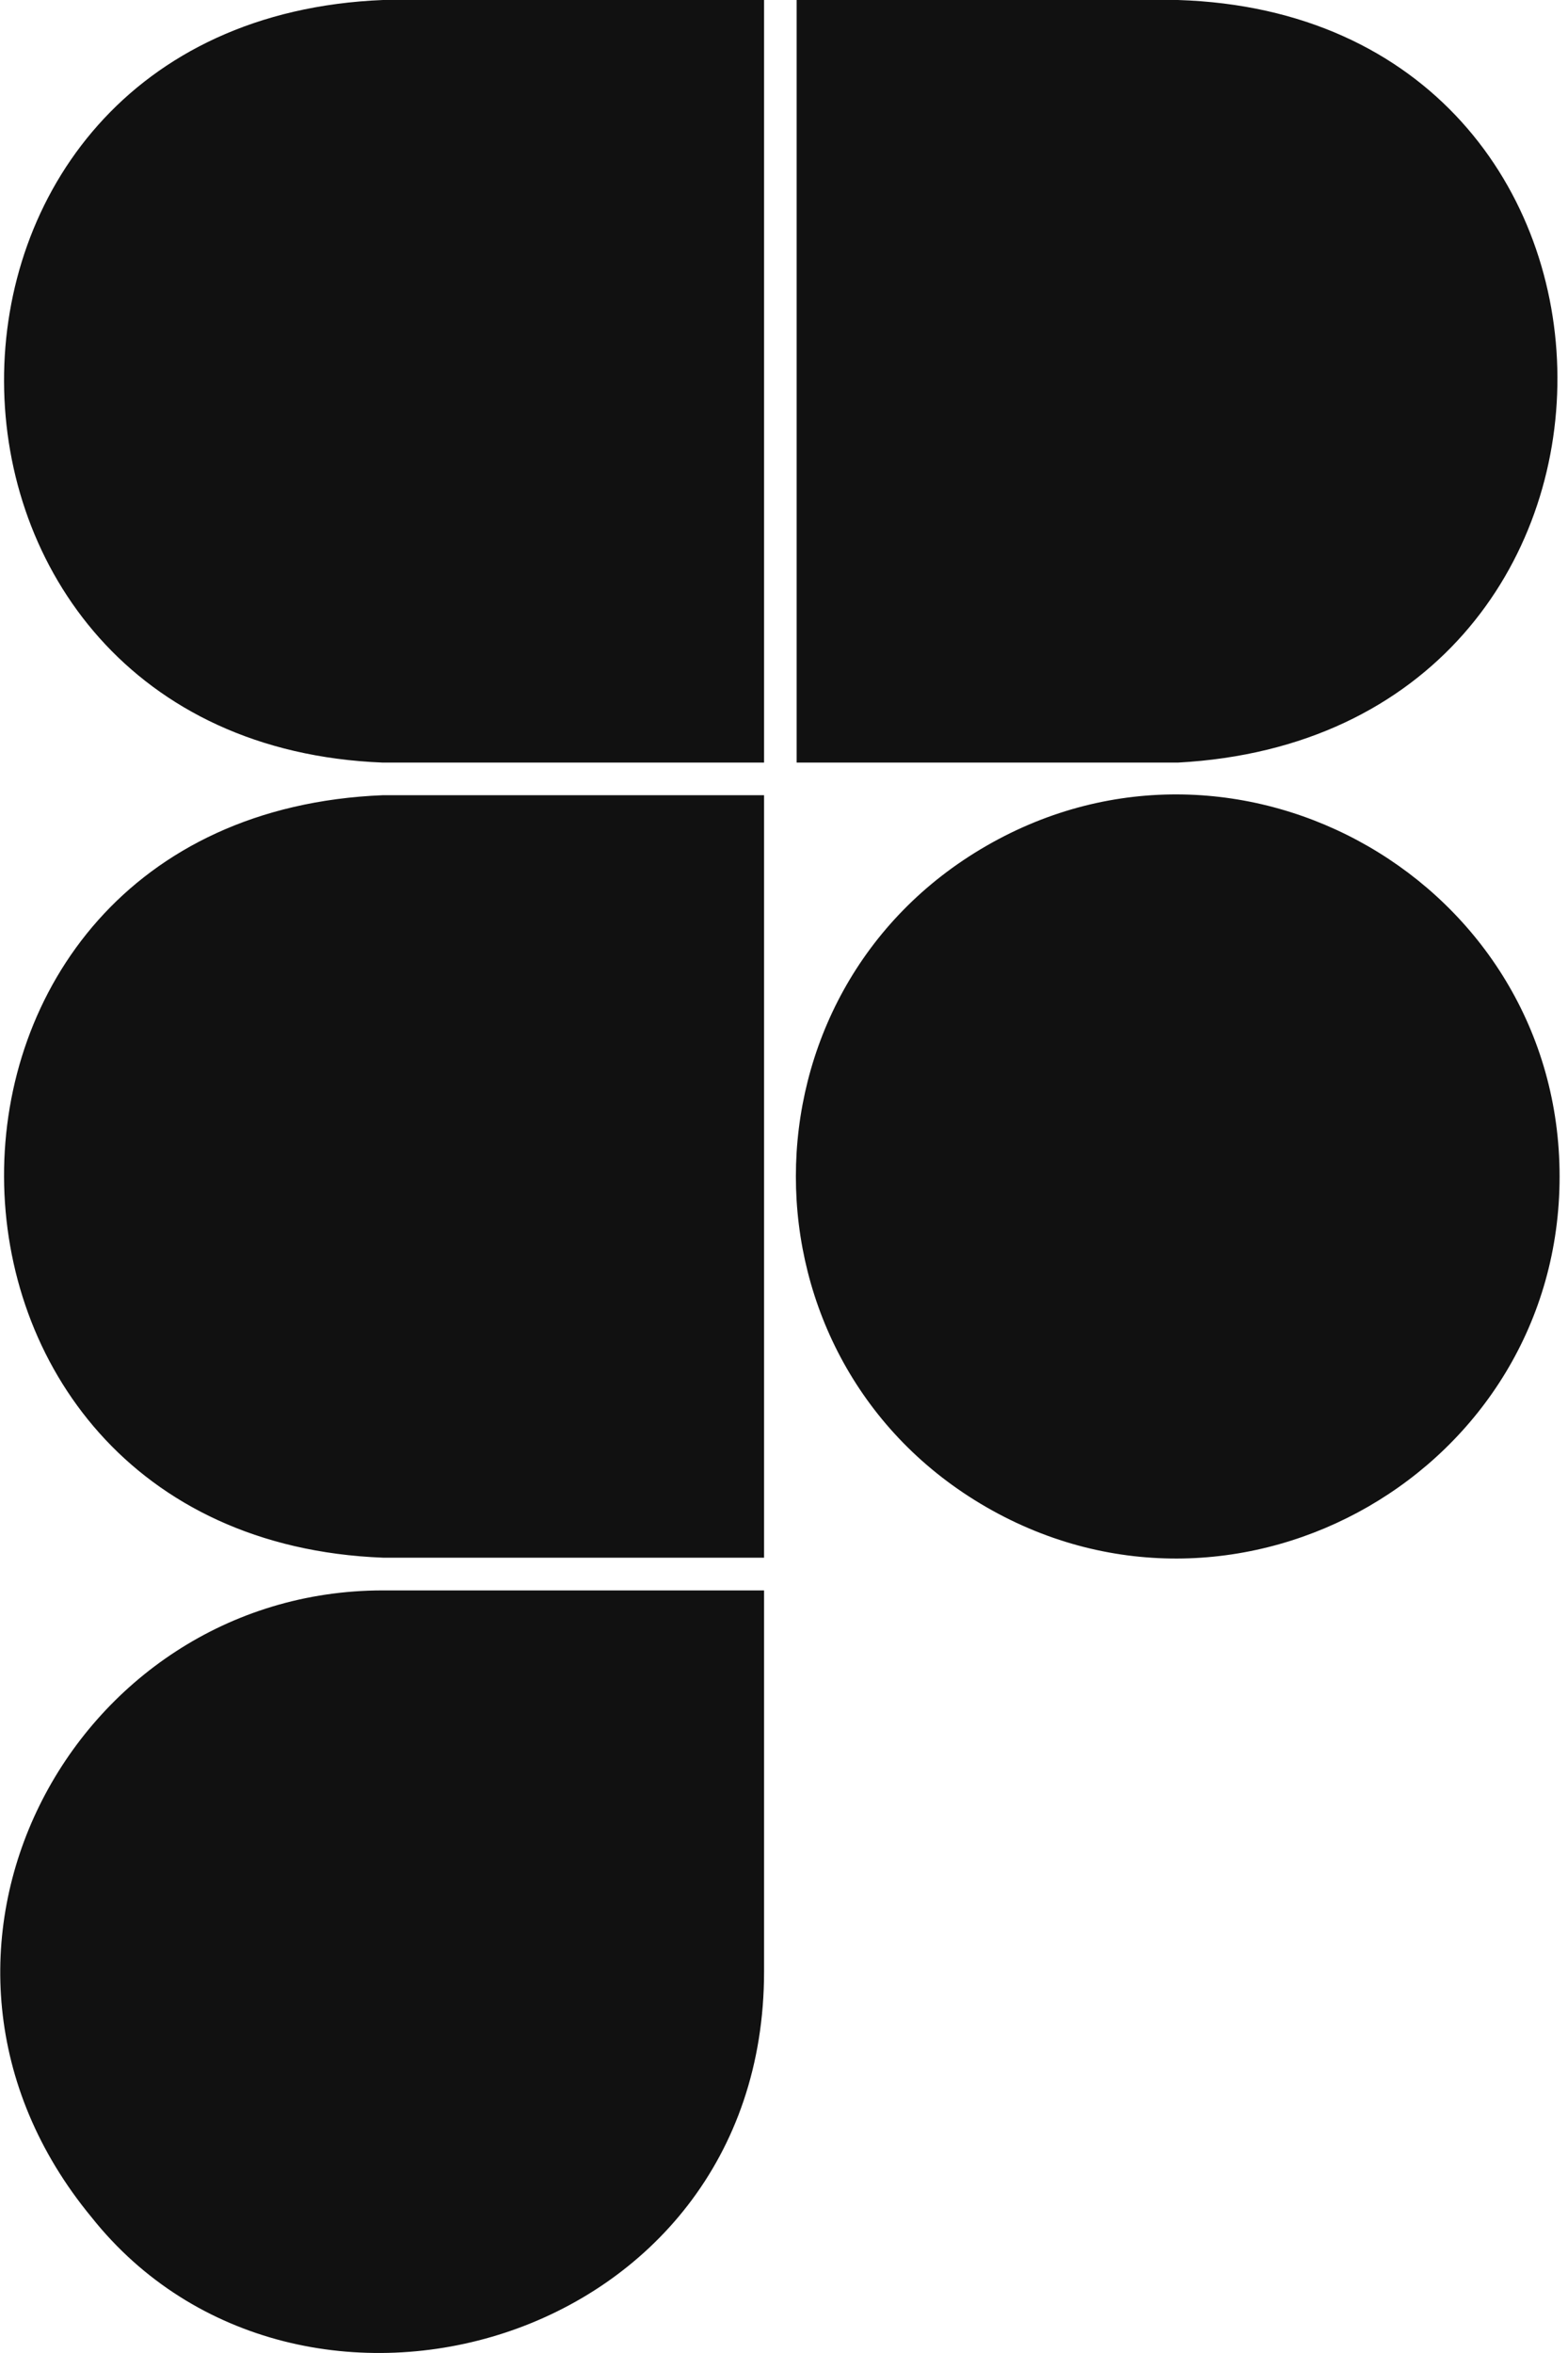<svg width="14" height="21" viewBox="0 0 14 21" fill="none" xmlns="http://www.w3.org/2000/svg">
<g clip-path="url(#clip0_284_57)">
<path d="M3.419 0H6.822V6.806H3.419C-1.069 6.63 -1.114 0.184 3.419 0ZM3.419 13.902H6.822V7.097H3.419C-1.114 7.281 -1.069 13.727 3.419 13.902ZM10.516 0H7.113V6.806H10.516C15.064 6.562 15.007 0.139 10.516 0ZM6.822 17.596V14.194H3.419C0.642 14.194 -1.114 17.449 0.817 19.788C2.659 22.105 6.822 20.95 6.822 17.596H6.822ZM13.925 10.5C13.925 7.885 11.075 6.241 8.807 7.549C6.539 8.856 6.539 12.143 8.807 13.451C11.075 14.758 13.925 13.115 13.925 10.5Z" fill="#111111"/>
</g>
<defs>
<clipPath id="clip0_284_57">
<rect width="13.95" height="21" fill="white"/>
</clipPath>
</defs>
</svg>
